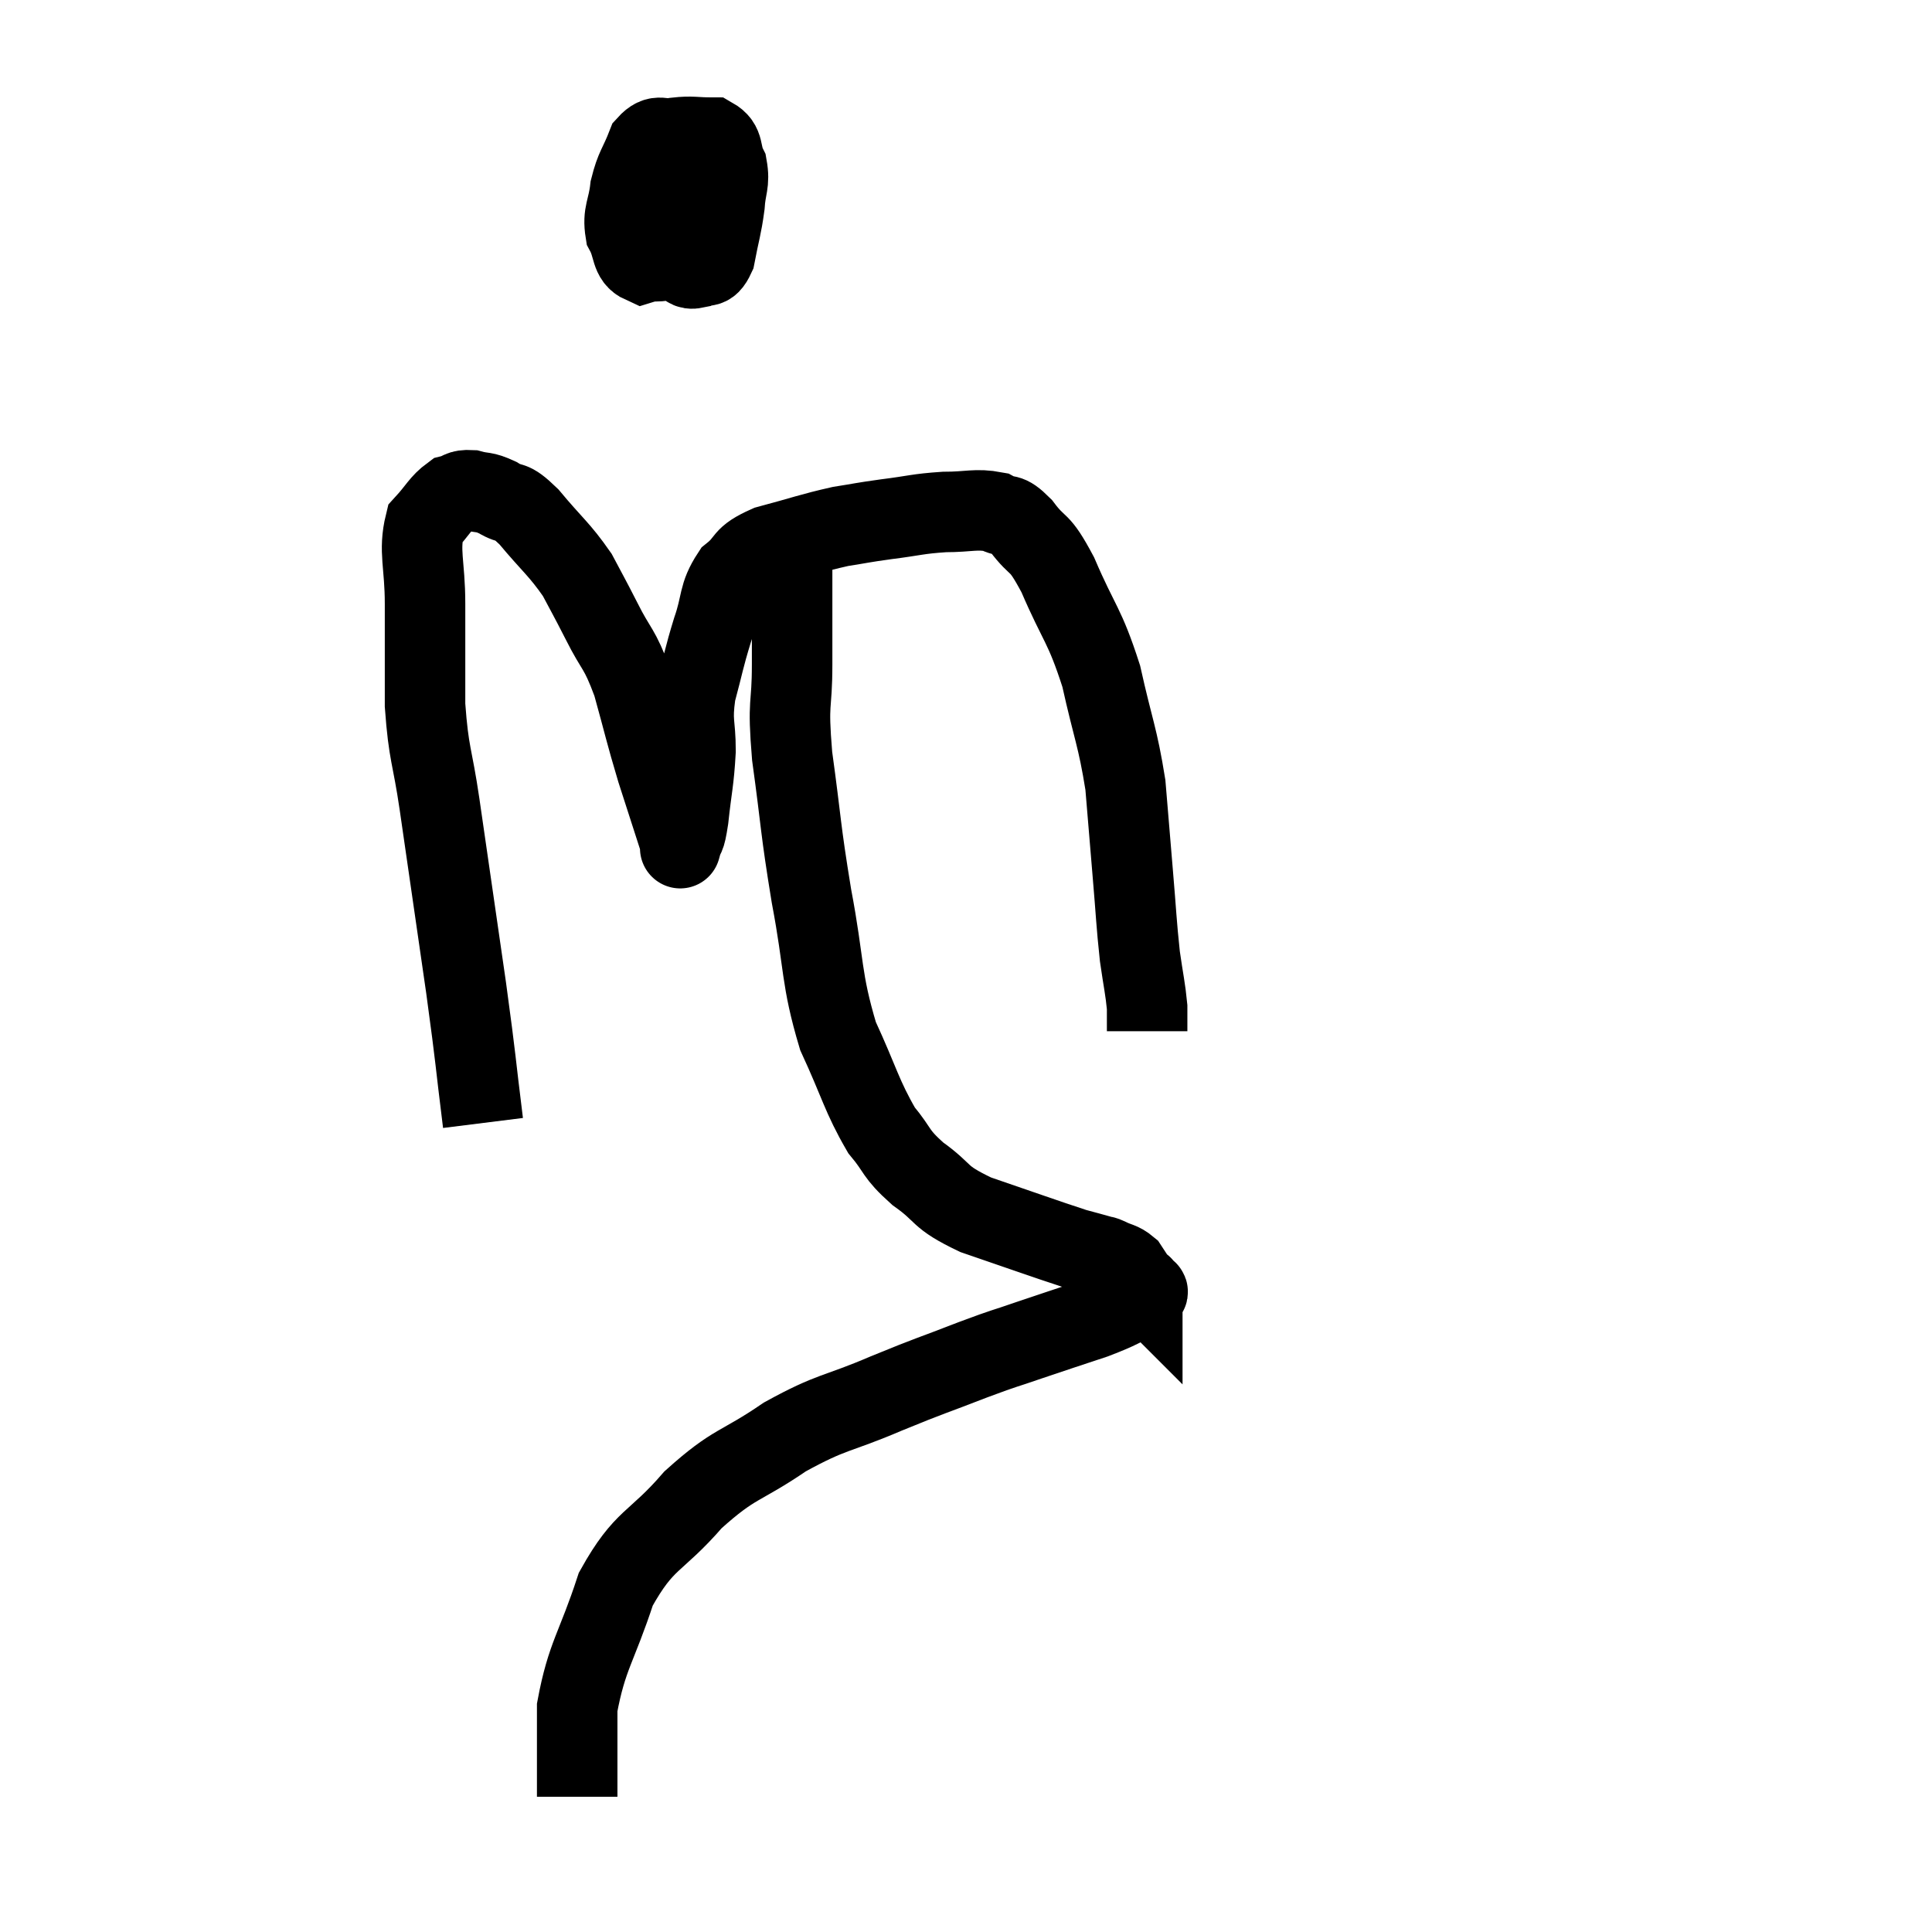 <svg width="48" height="48" viewBox="0 0 48 48" xmlns="http://www.w3.org/2000/svg"><path d="M 12 27.9 C 11.79 26.22, 11.85 26.52, 11.58 24.54 C 11.25 22.26, 11.175 21.735, 10.92 19.98 C 10.74 18.75, 10.65 18.765, 10.56 17.52 C 10.56 16.26, 10.56 16.125, 10.56 15 C 10.56 14.01, 10.395 13.695, 10.56 13.02 C 10.89 12.66, 10.935 12.51, 11.22 12.3 C 11.46 12.24, 11.415 12.165, 11.7 12.18 C 12.03 12.27, 12 12.195, 12.36 12.36 C 12.75 12.6, 12.645 12.36, 13.14 12.84 C 13.74 13.56, 13.89 13.635, 14.34 14.28 C 14.64 14.85, 14.595 14.745, 14.94 15.42 C 15.33 16.2, 15.375 16.05, 15.72 16.98 C 16.02 18.06, 16.02 18.135, 16.32 19.14 C 16.62 20.07, 16.77 20.535, 16.92 21 C 16.92 21, 16.92 21, 16.92 21 C 16.92 21, 16.875 21.165, 16.92 21 C 17.01 20.67, 17.01 20.925, 17.1 20.34 C 17.19 19.5, 17.235 19.44, 17.28 18.66 C 17.28 17.94, 17.175 17.97, 17.28 17.22 C 17.49 16.44, 17.475 16.395, 17.7 15.66 C 17.94 14.97, 17.835 14.805, 18.18 14.28 C 18.63 13.92, 18.405 13.86, 19.08 13.56 C 19.98 13.32, 20.145 13.245, 20.88 13.08 C 21.45 12.99, 21.375 12.99, 22.02 12.9 C 22.74 12.81, 22.785 12.765, 23.46 12.72 C 24.09 12.72, 24.24 12.63, 24.72 12.72 C 25.05 12.9, 24.99 12.69, 25.38 13.08 C 25.83 13.68, 25.785 13.35, 26.28 14.28 C 26.82 15.54, 26.94 15.495, 27.36 16.8 C 27.66 18.15, 27.765 18.285, 27.96 19.5 C 28.05 20.58, 28.05 20.595, 28.14 21.66 C 28.23 22.71, 28.23 22.92, 28.32 23.76 C 28.41 24.39, 28.455 24.555, 28.5 25.02 C 28.5 25.32, 28.5 25.47, 28.5 25.62 L 28.5 25.62" fill="none" stroke="black" stroke-width="2"></path><path d="M 16.68 3.9 C 16.41 4.14, 16.29 3.96, 16.14 4.38 C 16.11 4.98, 15.885 5.04, 16.08 5.58 C 16.5 6.06, 16.62 6.27, 16.92 6.54 C 17.1 6.6, 17.07 6.705, 17.28 6.66 C 17.52 6.51, 17.58 6.75, 17.76 6.36 C 17.88 5.73, 17.925 5.655, 18 5.1 C 18.03 4.62, 18.135 4.56, 18.06 4.14 C 17.88 3.78, 18.015 3.6, 17.7 3.42 C 17.25 3.42, 17.205 3.375, 16.8 3.42 C 16.44 3.51, 16.365 3.285, 16.08 3.6 C 15.87 4.14, 15.795 4.14, 15.66 4.68 C 15.6 5.22, 15.465 5.295, 15.54 5.76 C 15.75 6.15, 15.66 6.405, 15.96 6.54 C 16.35 6.42, 16.425 6.6, 16.74 6.3 C 16.98 5.82, 17.1 5.625, 17.22 5.34 C 17.22 5.25, 17.22 5.205, 17.22 5.16 C 17.22 5.16, 17.22 5.19, 17.22 5.16 L 17.22 5.04" fill="none" stroke="black" stroke-width="2"></path><path d="M 19.68 14.1 C 19.68 15.3, 19.68 15.33, 19.68 16.5 C 19.68 17.64, 19.56 17.34, 19.68 18.78 C 19.92 20.52, 19.875 20.52, 20.16 22.26 C 20.49 24, 20.385 24.285, 20.82 25.74 C 21.36 26.91, 21.405 27.225, 21.9 28.08 C 22.35 28.62, 22.215 28.635, 22.8 29.16 C 23.52 29.67, 23.265 29.715, 24.24 30.18 C 25.47 30.6, 25.92 30.765, 26.7 31.02 C 27.03 31.11, 27.15 31.14, 27.36 31.2 C 27.45 31.23, 27.375 31.185, 27.54 31.26 C 27.78 31.38, 27.84 31.35, 28.02 31.5 C 28.14 31.68, 28.17 31.74, 28.26 31.86 C 28.32 31.92, 28.35 31.95, 28.38 31.98 C 28.38 31.98, 28.38 31.98, 28.38 31.98 C 28.38 31.98, 28.38 31.92, 28.38 31.98 C 28.38 32.1, 28.68 32.025, 28.38 32.22 C 27.78 32.49, 27.885 32.49, 27.18 32.76 C 26.37 33.03, 26.31 33.045, 25.56 33.3 C 24.87 33.54, 25.065 33.45, 24.18 33.78 C 23.1 34.2, 23.19 34.14, 22.02 34.62 C 20.76 35.16, 20.7 35.04, 19.5 35.7 C 18.36 36.48, 18.27 36.315, 17.22 37.26 C 16.26 38.37, 16.02 38.19, 15.3 39.48 C 14.82 40.95, 14.58 41.13, 14.34 42.42 C 14.34 43.53, 14.34 44.085, 14.34 44.64 L 14.34 44.64" fill="none" stroke="black" stroke-width="2"></path></svg>